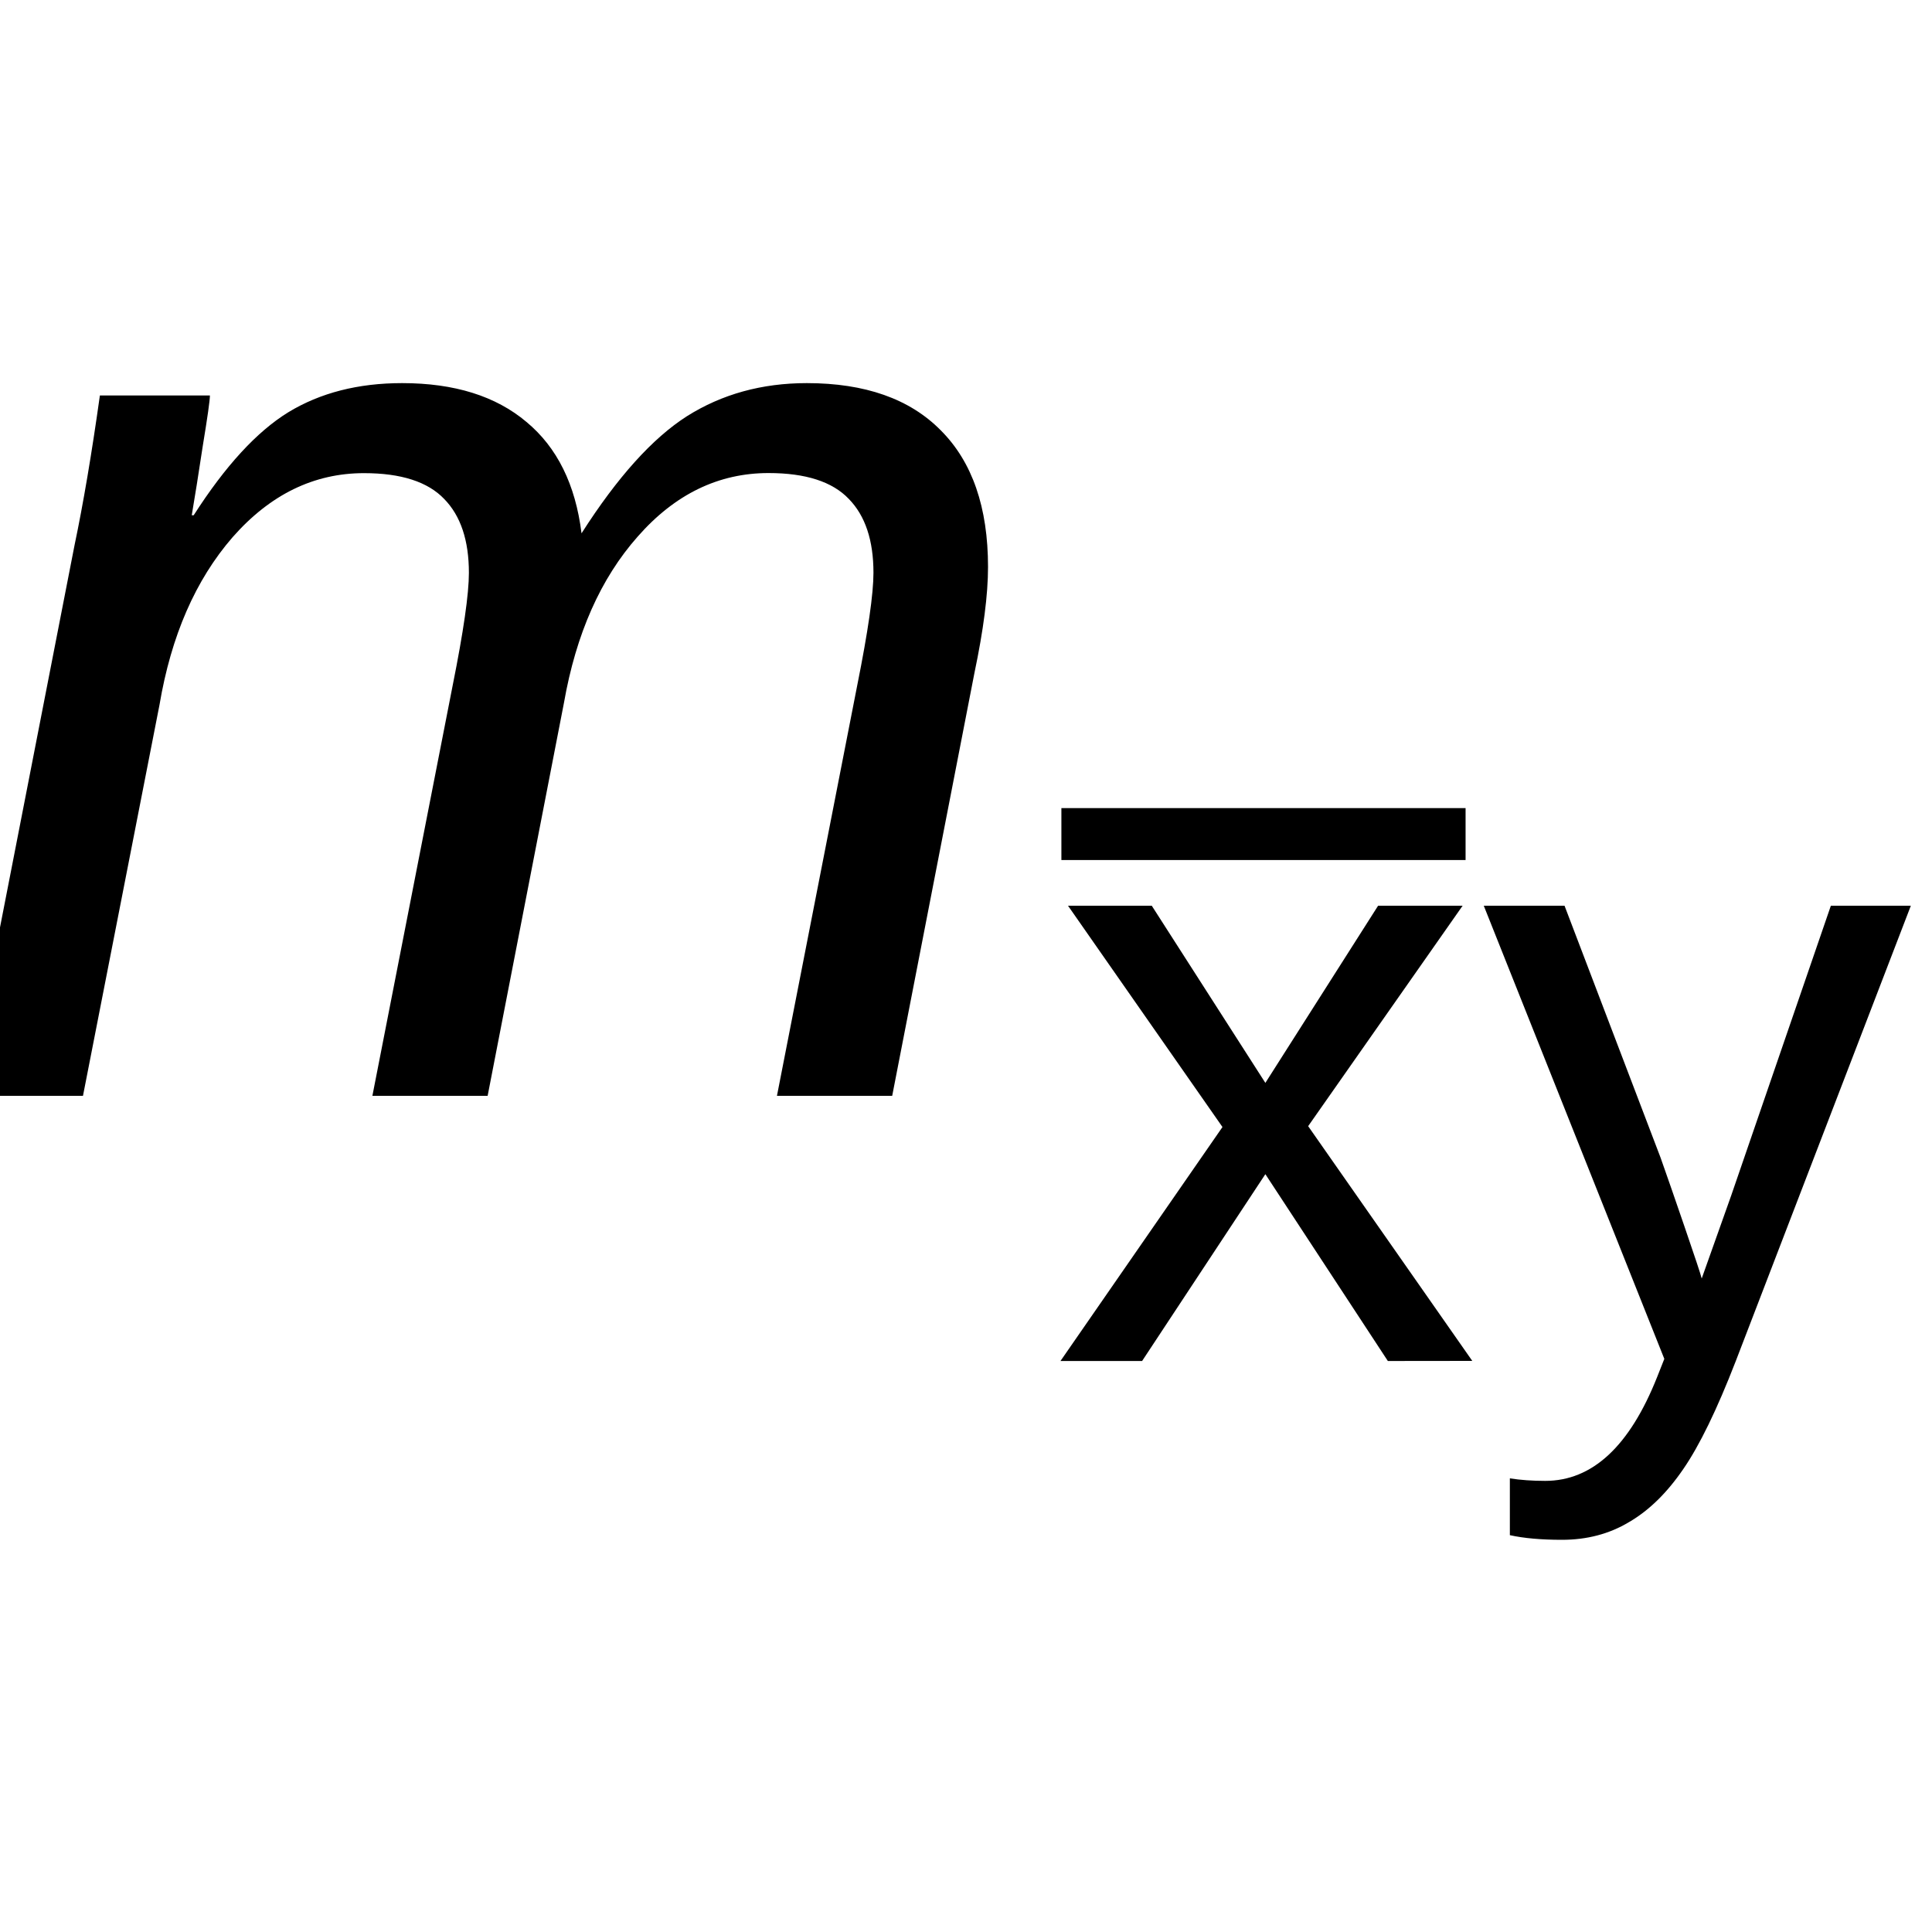 <?xml version="1.0" encoding="UTF-8" standalone="no"?>
<svg
   xmlns:dc="http://purl.org/dc/elements/1.1/"
   xmlns:cc="http://creativecommons.org/ns#"
   xmlns:rdf="http://www.w3.org/1999/02/22-rdf-syntax-ns#"
   xmlns:svg="http://www.w3.org/2000/svg"
   xmlns="http://www.w3.org/2000/svg"
   id="svg9327"
   version="1.1"
   viewBox="0 0 20 20"
   height="20mm"
   width="20mm">
  <defs
     id="defs9321" />
  <rect
     style="opacity:1;fill:#ffffff;fill-opacity:1;stroke:none;stroke-width:0.265;stroke-miterlimit:4;stroke-dasharray:none;stroke-dashoffset:0;stroke-opacity:1"
     id="rect4491"
     width="20"
     height="20"
     x="3.4524194e-18"
     y="1.4838438e-06" />
  <g
     id="text846"
     aria-label="mxy">
    <path
       id="path3676"
       d="M 3.855,11.344 4.686,7.096 q 0.168,-0.838 0.168,-1.166 0,-0.503 -0.255,-0.764 -0.255,-0.268 -0.831,-0.268 -0.777,0 -1.36,0.663 -0.576,0.663 -0.757,1.736 L 0.859,11.344 H -0.34 L 0.772,5.642 Q 0.906,5.005 1.034,4.094 h 1.139 q 0,0.074 -0.074,0.523 -0.067,0.442 -0.114,0.717 h 0.02 Q 2.495,4.569 2.984,4.268 3.48,3.966 4.163,3.966 q 0.811,0 1.287,0.402 0.476,0.395 0.57,1.153 0.556,-0.871 1.092,-1.213 0.543,-0.342 1.24,-0.342 0.905,0 1.387,0.489 0.489,0.489 0.489,1.414 0,0.429 -0.141,1.099 L 9.236,11.344 H 8.043 l 0.831,-4.249 q 0.168,-0.838 0.168,-1.166 0,-0.503 -0.255,-0.764 -0.255,-0.268 -0.831,-0.268 -0.777,0 -1.354,0.657 -0.576,0.65 -0.764,1.722 L 5.048,11.344 Z" />
    <path
       id="path3678"
       style="font-size:8.921px;baseline-shift:sub;stroke-width:0.265px"
       d="m 14.367,14.089 -1.268,-1.934 -1.276,1.934 h -0.845 l 1.677,-2.422 -1.599,-2.291 h 0.867 L 13.099,11.21 14.266,9.376 h 0.875 l -1.599,2.282 1.699,2.43 z" />
    <path
       id="path3680"
       style="font-size:8.921px;baseline-shift:sub;stroke-width:0.265px"
       d="m 16.17,15.94 q -0.322,0 -0.54,-0.048 v -0.588 q 0.166,0.026 0.366,0.026 0.732,0 1.159,-1.076 l 0.074,-0.187 -1.869,-4.691 h 0.836 l 0.993,2.605 q 0.022,0.061 0.052,0.148 0.03,0.083 0.196,0.566 0.166,0.483 0.179,0.54 l 0.305,-0.858 1.032,-3.001 h 0.828 L 17.969,14.089 q -0.292,0.754 -0.544,1.119 -0.253,0.37 -0.562,0.549 -0.305,0.183 -0.693,0.183 z" />
  </g>
  <g
     id="text854"
     transform="scale(0.921,1.086)"
     aria-label="_">
    <path
       id="path3683"
       style="stroke-width:0.265px"
       d="M 11.93,8.198 V 7.703 h 4.543 v 0.495 z" />
  </g>
</svg>

